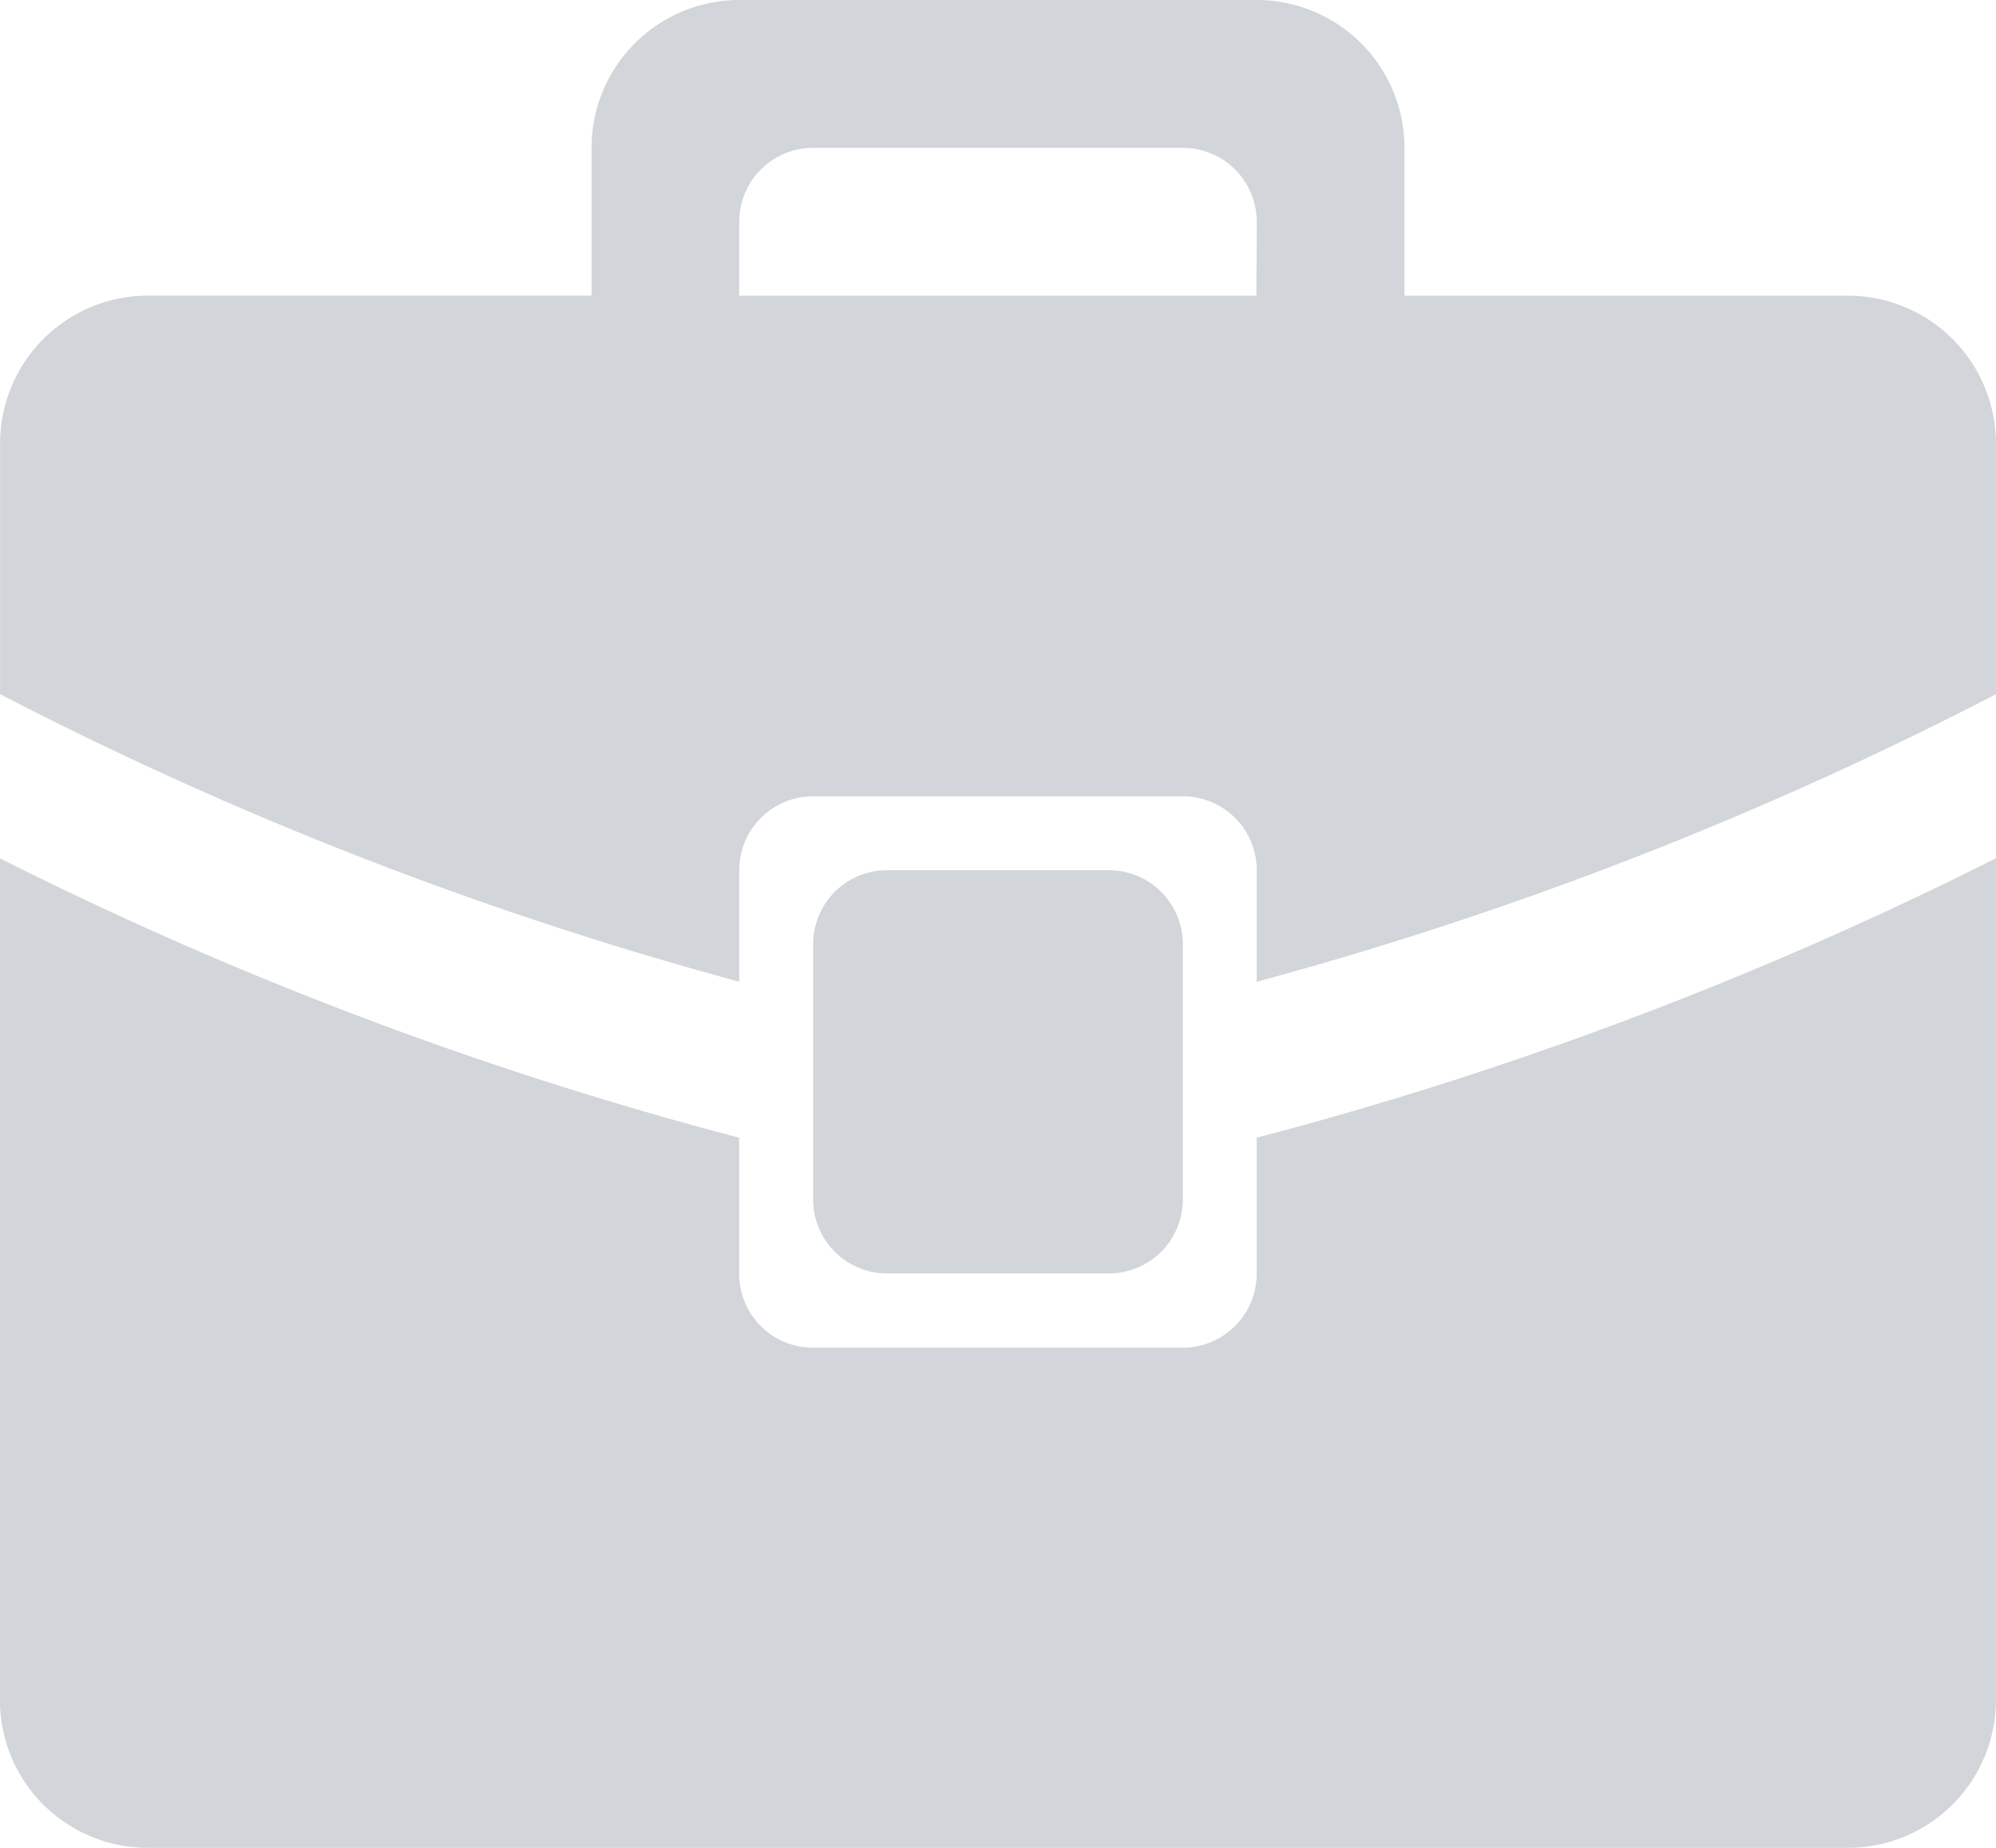 <svg xmlns="http://www.w3.org/2000/svg" width="22" height="20.37" viewBox="0 0 22 20.37"><defs><style>.a{fill:#D2D5D9;}</style></defs><path class="a" d="M24.869,26.154H6.128a1.63,1.63,0,0,1-1.63-1.63V15.246a41.584,41.584,0,0,0,8.148,3.08v1.5a.814.814,0,0,0,.815.815h4.074a.815.815,0,0,0,.815-.815v-1.5a41.608,41.608,0,0,0,8.148-3.08v9.279A1.63,1.63,0,0,1,24.869,26.154ZM16.721,15.377a.815.815,0,0,1,.815.815v2.815a.815.815,0,0,1-.815.815H14.277a.814.814,0,0,1-.815-.815V16.192a.814.814,0,0,1,.815-.815Zm1.63,0a.815.815,0,0,0-.815-.815H13.462a.814.814,0,0,0-.815.815v1.229A40.936,40.936,0,0,1,4.5,13.436V10.673a1.63,1.63,0,0,1,1.63-1.63h4.889V7.414a1.63,1.63,0,0,1,1.63-1.63h5.7a1.63,1.63,0,0,1,1.63,1.63v1.63h4.889a1.63,1.63,0,0,1,1.63,1.63v2.763a40.96,40.96,0,0,1-8.148,3.17V15.377Zm0-7.148a.815.815,0,0,0-.815-.815H13.462a.814.814,0,0,0-.815.815v.815h5.7Z" transform="translate(-4.499 -5.784)"/></svg>